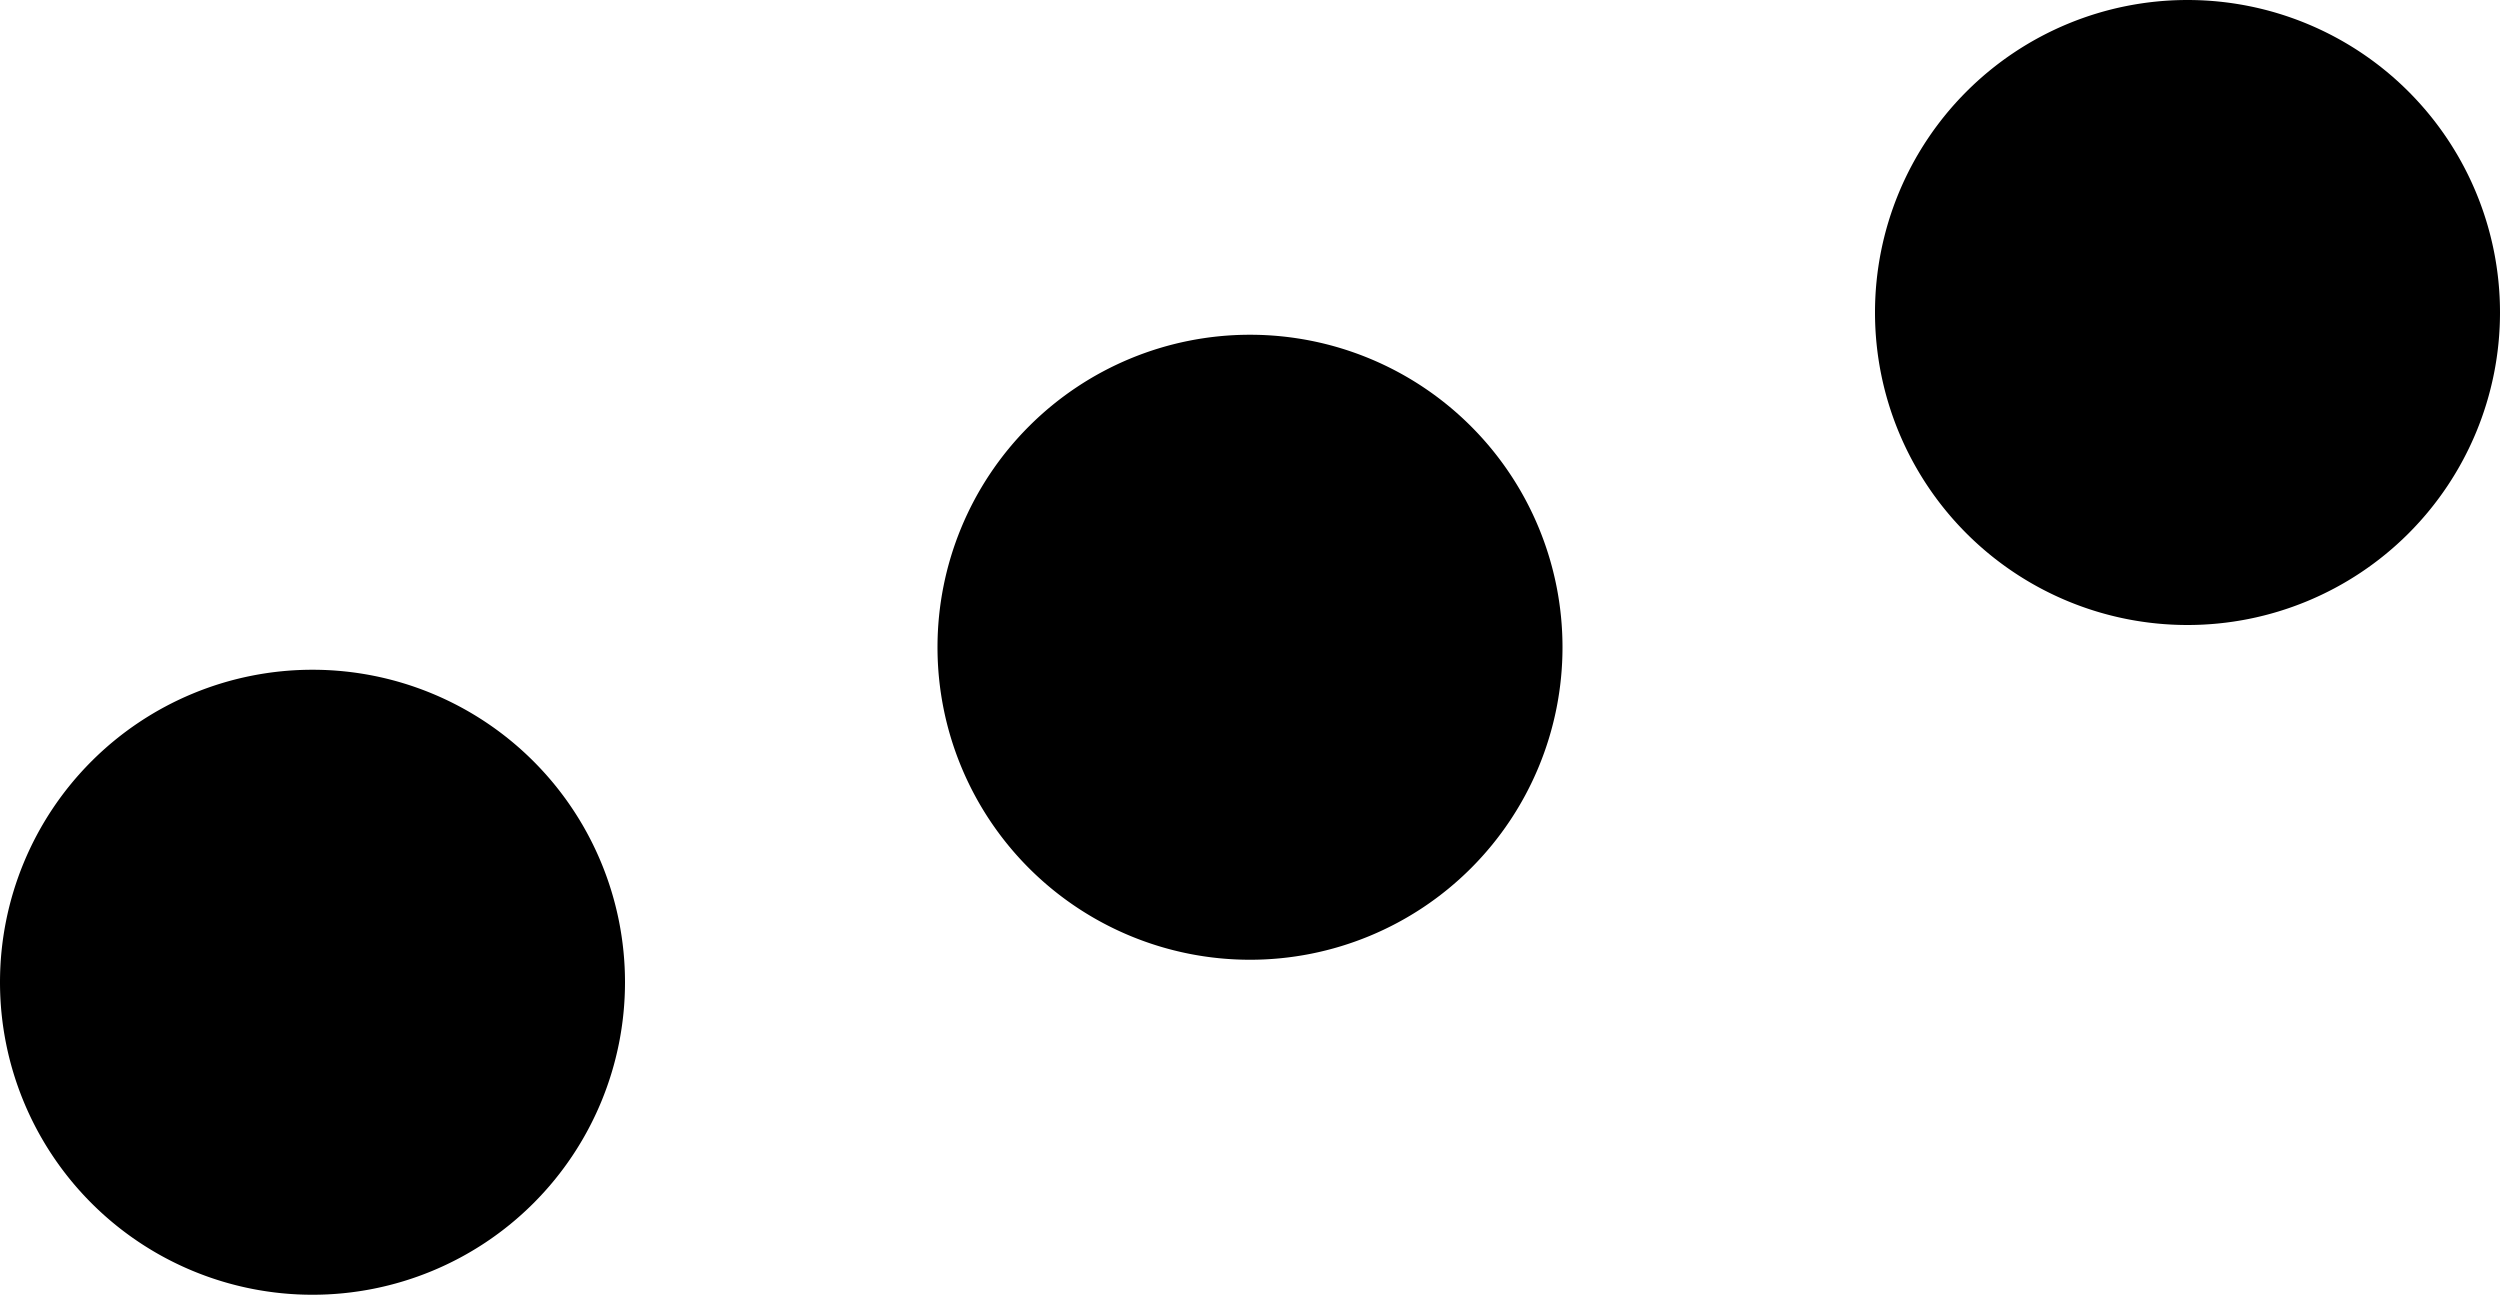<svg xmlns="http://www.w3.org/2000/svg" width="10" height="5.179" viewBox="0 0 10 5.179">
  <path id="Combined_Shape" data-name="Combined Shape" d="M0,3.929a1.25,1.25,0,1,1,1.25,1.25A1.25,1.25,0,0,1,0,3.929ZM3.75,2.589A1.25,1.25,0,1,1,5,3.839,1.25,1.25,0,0,1,3.75,2.589ZM7.5,1.25A1.25,1.25,0,1,1,8.75,2.5,1.25,1.25,0,0,1,7.5,1.25Z"/>
</svg>
